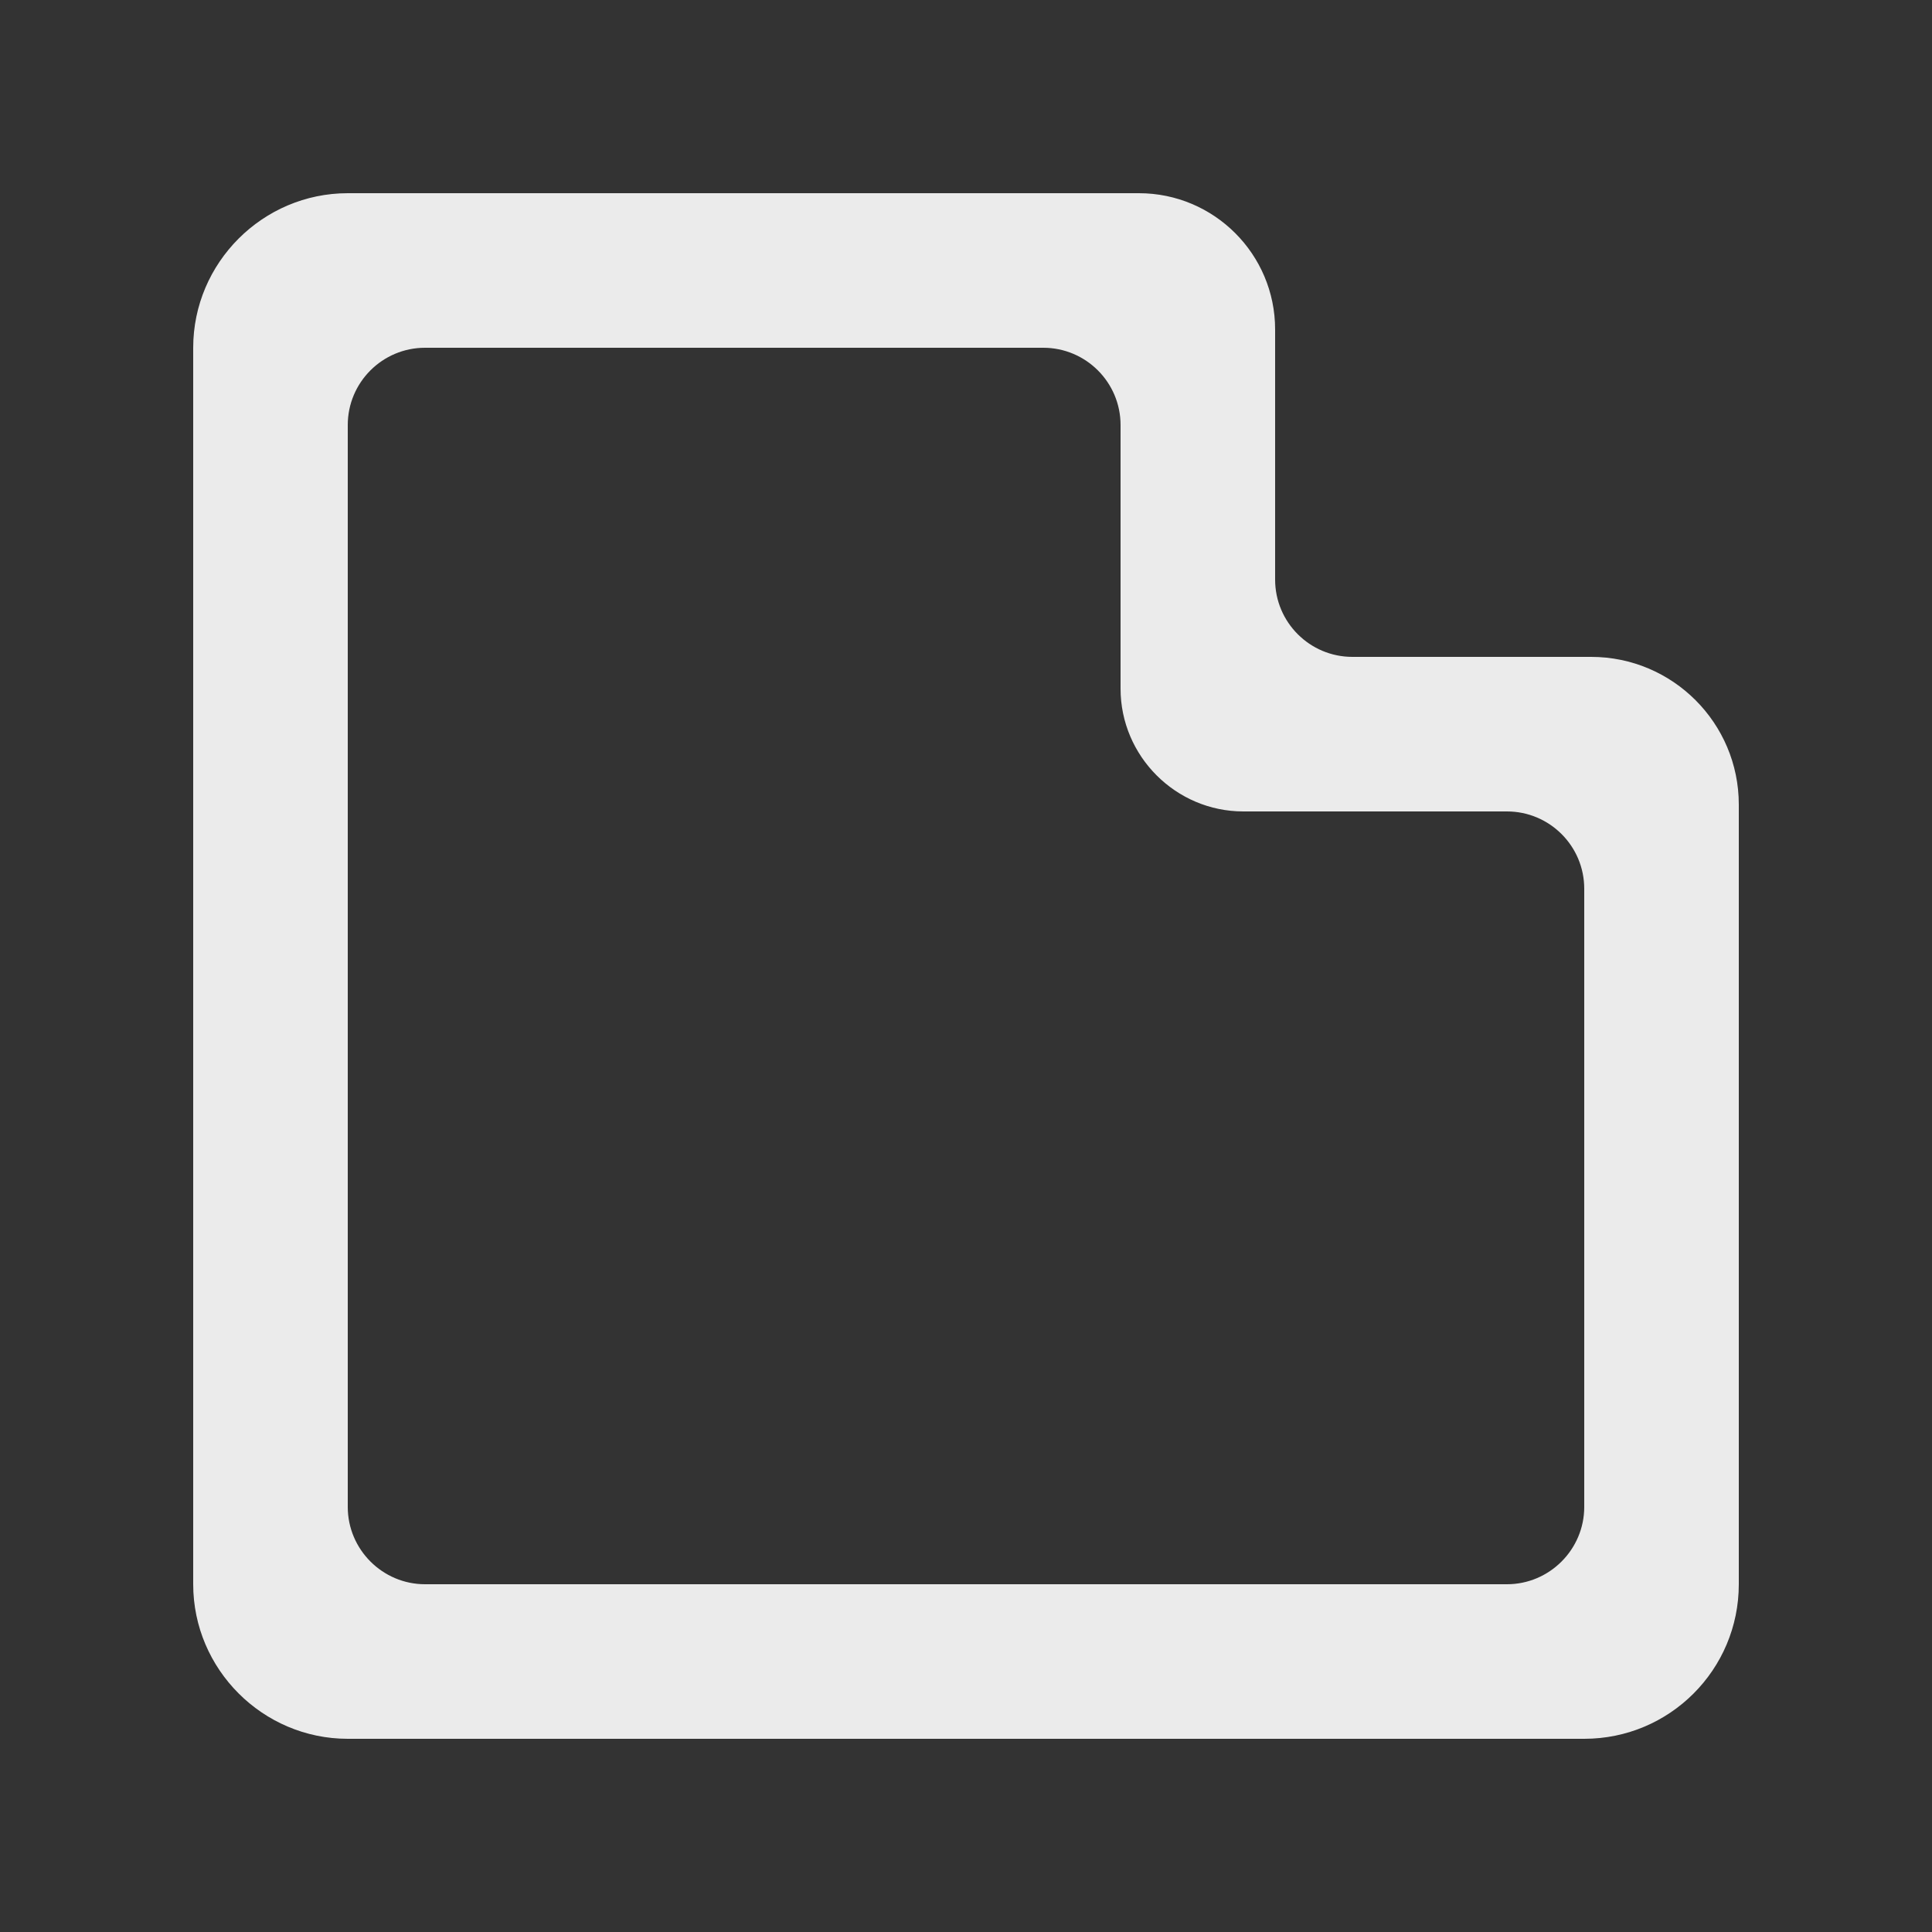 <!-- Generated by IcoMoon.io -->
<svg version="1.1" xmlns="http://www.w3.org/2000/svg" width="40" height="40" viewBox="0 0 40 40">
<rect x="0" y="0" width="40" height="40" fill="#333333" stroke="none"/>
<title>mp-cut_corner_round-</title>
<path fill="#ebebeb" d="M32.8 31.2c0 0.88-0.72 1.6-1.6 1.6h-22.4c-0.88 0-1.6-0.72-1.6-1.6v-22.4c0-0.883 0.717-1.6 1.6-1.6h12.8c0.883 0 1.6 0.717 1.6 1.6v5.458c0 1.398 1.144 2.542 2.542 2.542h5.458c0.883 0 1.6 0.717 1.6 1.6v12.8zM32.942 13.6h-4.942c-0.883 0-1.6-0.717-1.6-1.6v-5.179c0-1.558-1.264-2.821-2.821-2.821h-16.379c-1.76 0-3.2 1.44-3.2 3.2v25.6c0 1.76 1.44 3.2 3.2 3.2h25.6c1.768 0 3.2-1.432 3.2-3.2v-16.142c0-1.688-1.37-3.058-3.058-3.058v0z"></path>
</svg>
